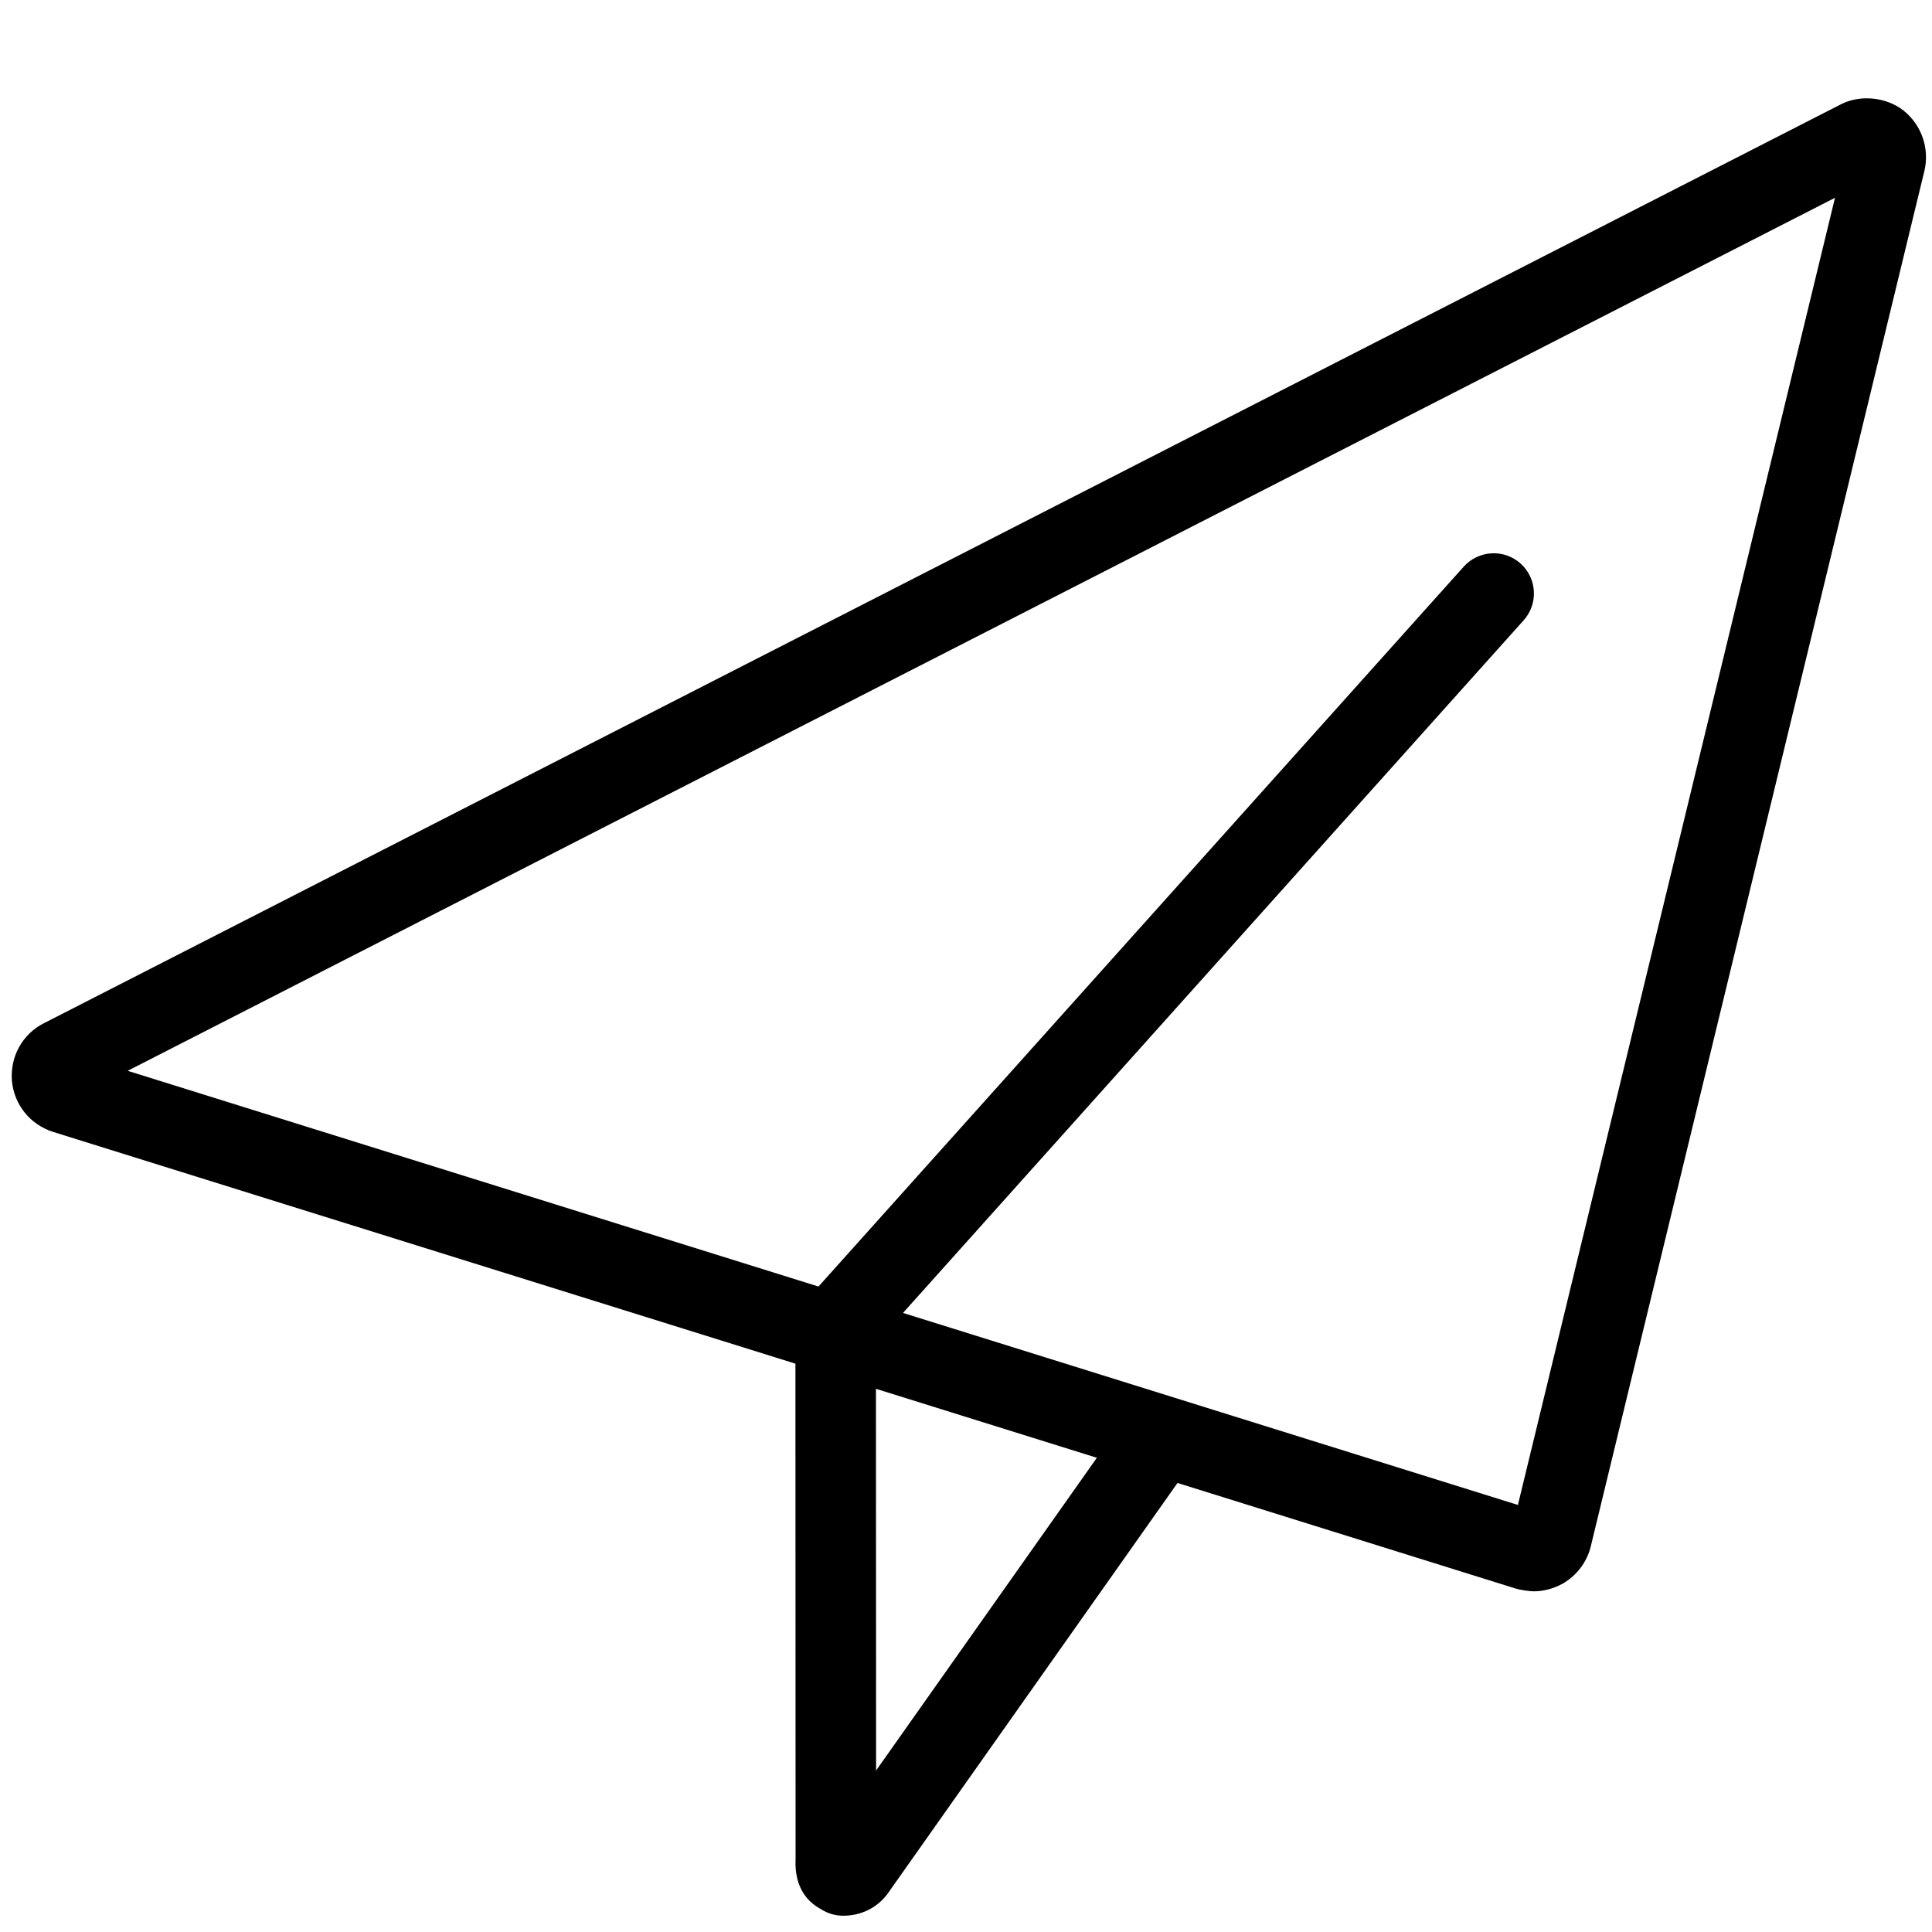 <?xml version="1.0" encoding="utf-8"?>
<!-- Generator: Adobe Illustrator 18.1.0, SVG Export Plug-In . SVG Version: 6.00 Build 0)  -->
<svg version="1.1" id="Layer_1" xmlns="http://www.w3.org/2000/svg" xmlns:xlink="http://www.w3.org/1999/xlink" x="0px" y="0px"
	 width="24px" height="24px" viewBox="0 0 24 24" enable-background="new 0 0 24 24" xml:space="preserve">
<g>
	<path d="M19.051,19.768c-0.052,0-0.169-0.018-0.218-0.033L0.657,14.06c-0.284-0.091-0.482-0.339-0.509-0.633
		c-0.024-0.305,0.133-0.584,0.399-0.717L22.864,1.298c0.235-0.123,0.56-0.098,0.782,0.075
		c0.224,0.179,0.324,0.469,0.261,0.744L19.761,19.21c-0.046,0.192-0.173,0.361-0.348,0.462
		C19.298,19.735,19.175,19.768,19.051,19.768z M1.586,13.302l17.27,5.393l3.939-16.238L1.586,13.302z"/>
	<path d="M10.476,23.798c-0.098,0-0.194-0.028-0.275-0.08c-0.159-0.085-0.335-0.259-0.318-0.625l-0.002-6.598
		c0-0.276,0.224-0.5,0.5-0.5l0,0c0.276,0,0.5,0.224,0.5,0.5l0.002,5.499l3.121-4.421
		c0.158-0.228,0.473-0.28,0.696-0.12c0.226,0.159,0.279,0.471,0.12,0.696l-3.759,5.326
		C10.883,23.754,10.617,23.798,10.476,23.798z"/>
	<path d="M10.38,16.995c-0.119,0-0.238-0.042-0.334-0.128c-0.206-0.184-0.223-0.5-0.039-0.706l8.176-9.122
		c0.185-0.206,0.501-0.222,0.706-0.039c0.205,0.185,0.223,0.5,0.038,0.706l-8.175,9.123
		C10.653,16.939,10.517,16.995,10.38,16.995z"/>
</g>
<rect fill="none" width="24" height="24"/>
</svg>
